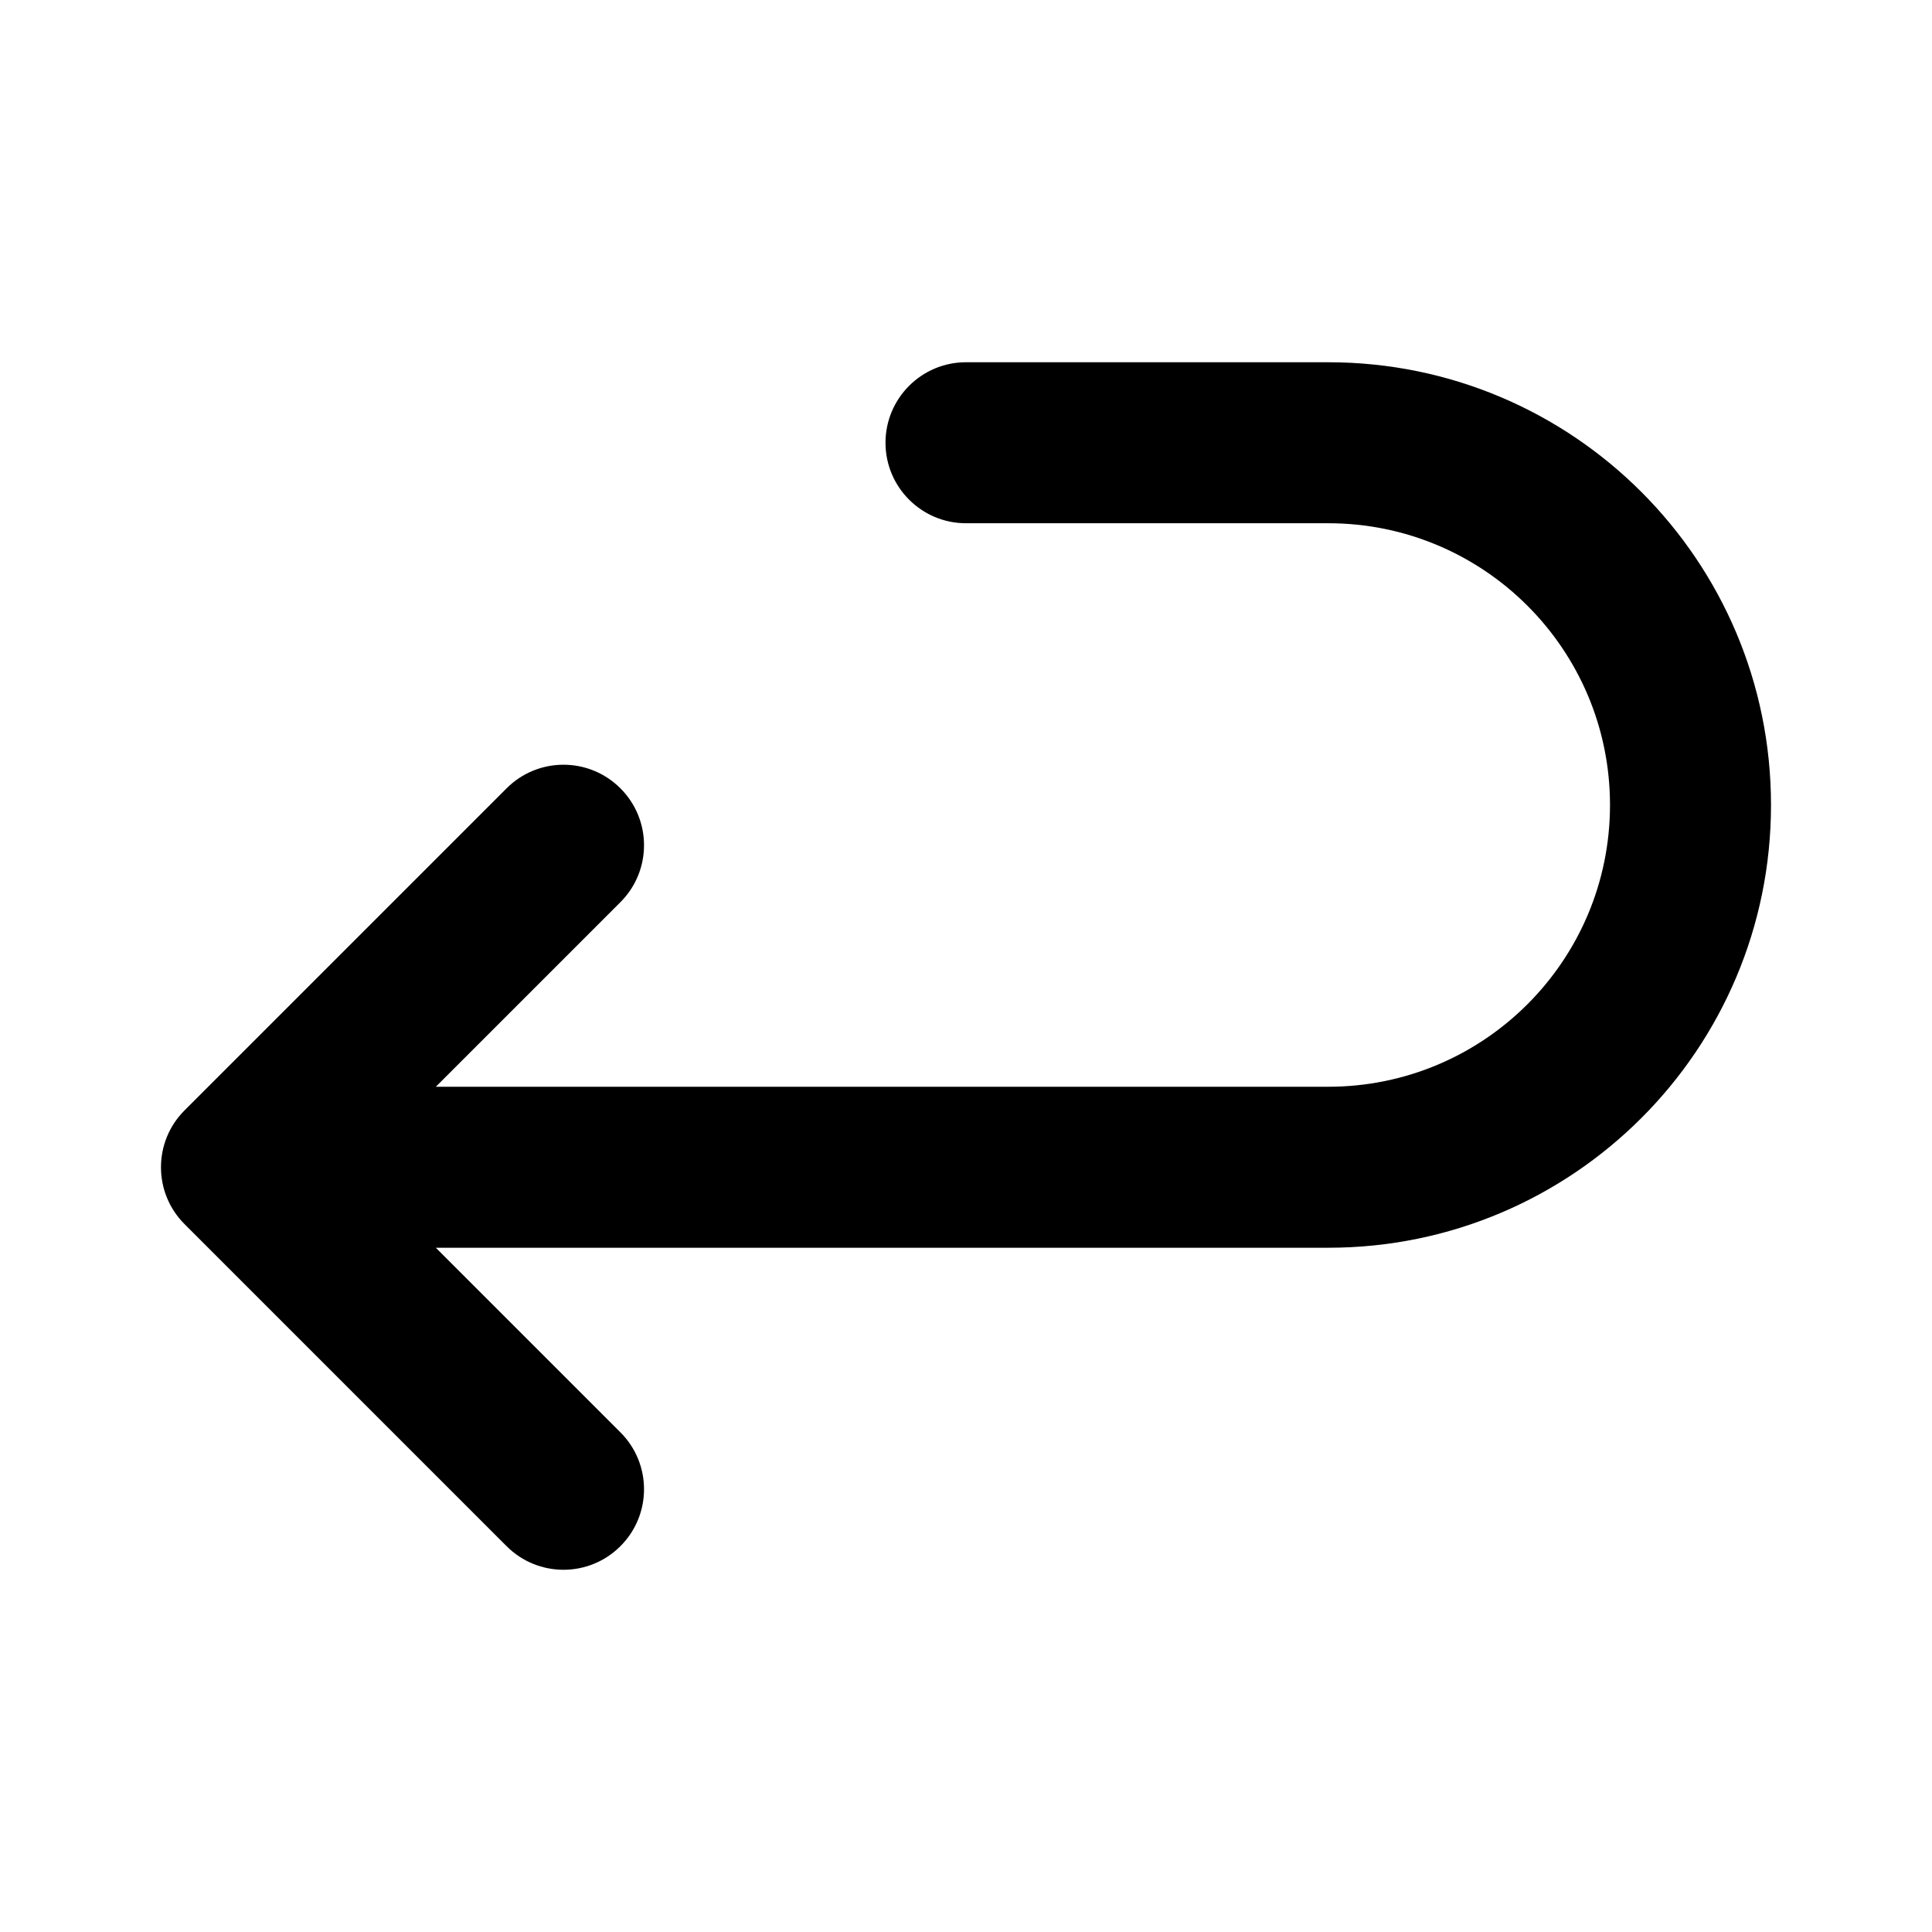 <svg width="24" height="24" viewBox="0 0 24 24" fill="none" xmlns="http://www.w3.org/2000/svg">
    <path fill-rule="evenodd" clip-rule="evenodd"
        d="M11 5.5C11 4.948 11.448 4.5 12 4.5H16.5C19.538 4.5 22 6.962 22 10C22 13.038 19.538 15.5 16.5 15.5H5.414L7.707 17.793C8.098 18.183 8.098 18.817 7.707 19.207C7.317 19.598 6.683 19.598 6.293 19.207L2.293 15.207C1.902 14.817 1.902 14.183 2.293 13.793L6.293 9.793C6.683 9.402 7.317 9.402 7.707 9.793C8.098 10.183 8.098 10.817 7.707 11.207L5.414 13.5H16.5C18.433 13.5 20 11.933 20 10C20 8.067 18.433 6.5 16.5 6.5H12C11.448 6.5 11 6.052 11 5.5Z"
        fill="currentColor" />
</svg>